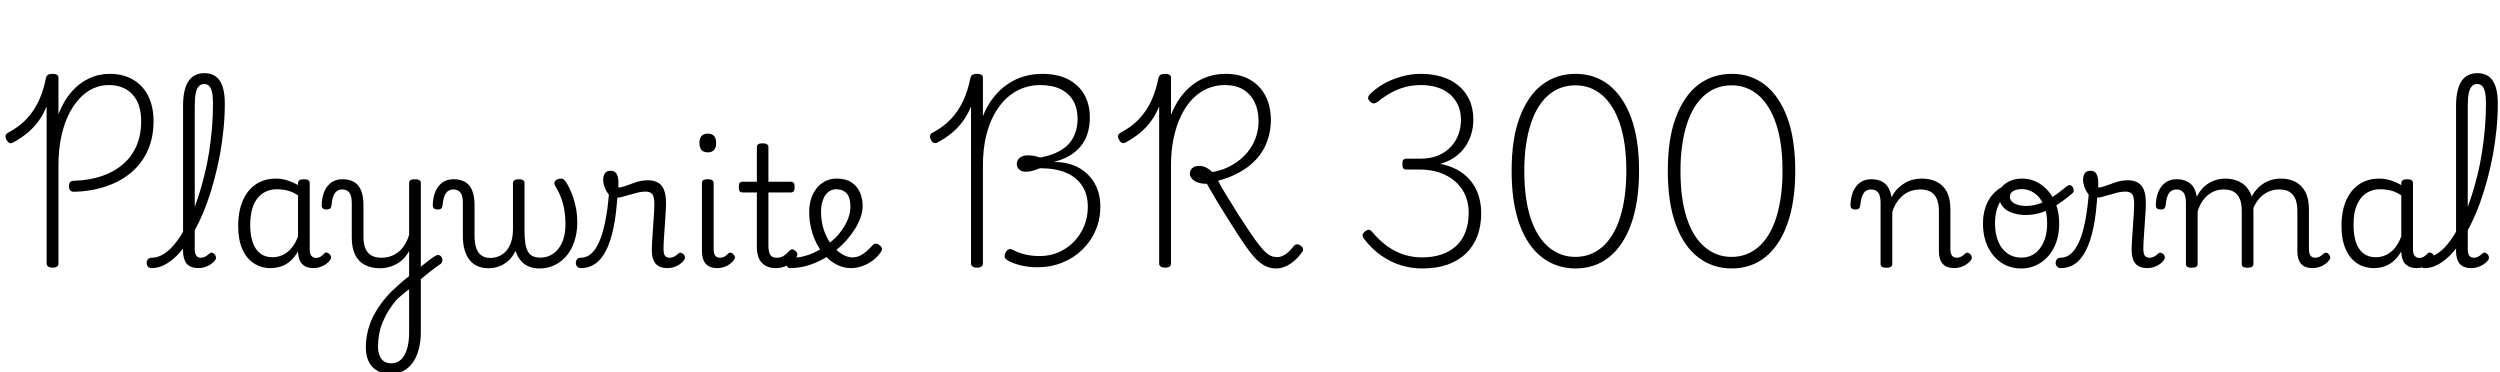 <svg xmlns="http://www.w3.org/2000/svg" xmlns:xlink="http://www.w3.org/1999/xlink" width="359.184" height="53.448"><path fill="black" d="M10.68 27.55L10.68 27.55Q10.30 27.58 10.10 27.36Q9.91 27.14 9.91 26.74L9.91 26.74Q9.91 26.35 10.08 26.16Q10.25 25.97 10.66 25.97L10.66 25.97Q12.84 25.90 14.62 25.30Q16.39 24.70 17.66 23.60Q18.94 22.51 19.61 20.95Q20.28 19.39 20.28 17.42L20.28 17.42Q20.28 14.90 19.03 13.56Q17.78 12.22 15.62 12.22L15.62 12.22Q14.42 12.22 13.33 12.73Q12.24 13.25 11.34 14.24Q10.44 15.24 9.78 16.64Q9.12 18.05 8.76 19.84Q8.40 21.62 8.40 23.76L8.40 23.76L8.40 37.87Q8.40 38.14 8.21 38.29Q8.02 38.45 7.56 38.45L7.56 38.45Q7.13 38.45 6.91 38.29Q6.70 38.14 6.70 37.87L6.70 37.87L6.70 15.29Q6.24 16.42 5.58 17.34Q4.92 18.26 4.03 19.02Q3.14 19.78 1.97 20.42L1.97 20.42Q1.66 20.64 1.40 20.56Q1.15 20.47 0.94 20.09L0.94 20.09Q0.74 19.73 0.80 19.48Q0.86 19.22 1.22 19.03L1.22 19.03Q2.76 18.22 3.83 17.08Q4.90 15.94 5.58 14.46Q6.26 12.98 6.60 11.21L6.60 11.21Q6.70 10.85 6.92 10.73Q7.15 10.61 7.56 10.61L7.56 10.61Q7.97 10.61 8.18 10.74Q8.40 10.87 8.40 11.16L8.40 11.16L8.40 16.42Q9.14 14.50 10.26 13.21Q11.38 11.93 12.78 11.27Q14.18 10.61 15.77 10.61L15.77 10.61Q17.66 10.61 19.08 11.42Q20.50 12.24 21.28 13.76Q22.06 15.29 22.06 17.40L22.06 17.40Q22.06 19.73 21.25 21.56Q20.45 23.40 18.94 24.71Q17.42 26.02 15.32 26.75Q13.22 27.48 10.68 27.55ZM21.79 38.52L21.79 38.52Q21.41 38.52 21.24 38.29Q21.07 38.06 21.07 37.78Q21.07 37.49 21.24 37.26Q21.41 37.03 21.79 37.03L21.79 37.03Q22.56 37.03 23.30 36.62Q24.05 36.22 24.76 35.45Q25.46 34.68 26.12 33.60Q26.78 32.52 27.37 31.21Q27.96 29.90 28.45 28.39Q28.94 26.88 29.35 25.25Q29.76 23.62 30.04 21.86Q30.31 20.11 30.46 18.36Q30.60 16.61 30.60 14.86L30.60 14.86Q30.60 14.54 30.86 14.36Q31.13 14.18 31.46 14.18Q31.80 14.18 32.05 14.36Q32.30 14.54 32.30 14.86L32.30 14.86Q32.30 16.63 32.12 18.48Q31.94 20.33 31.61 22.16Q31.27 24 30.80 25.75Q30.34 27.50 29.75 29.12Q29.16 30.74 28.45 32.18Q27.74 33.62 26.98 34.78Q26.21 35.93 25.36 36.77Q24.50 37.61 23.62 38.06Q22.73 38.52 21.79 38.52ZM28.49 38.52L28.49 38.52Q27.94 38.52 27.52 38.36Q27.10 38.21 26.83 37.90Q26.57 37.58 26.44 37.13Q26.30 36.67 26.30 36.10L26.30 36.10L26.30 15.22Q26.30 12.84 27.07 11.68Q27.84 10.51 29.38 10.51L29.38 10.51Q30.36 10.51 31.01 10.99Q31.66 11.47 31.98 12.44Q32.30 13.42 32.30 14.86L32.30 14.86Q32.30 15.24 32.05 15.42Q31.80 15.60 31.46 15.60Q31.13 15.60 30.86 15.42Q30.60 15.24 30.60 14.86L30.60 14.86Q30.60 13.90 30.47 13.28Q30.34 12.67 30.06 12.37Q29.78 12.07 29.33 12.07L29.33 12.07Q28.90 12.07 28.58 12.38Q28.27 12.70 28.13 13.38Q27.98 14.06 27.98 15.22L27.98 15.22L27.98 35.83Q27.98 36.24 28.08 36.50Q28.18 36.77 28.37 36.90Q28.56 37.03 28.85 37.03L28.85 37.03Q29.09 37.03 29.29 36.96Q29.50 36.89 29.70 36.74Q29.90 36.60 30.12 36.41L30.12 36.41Q30.29 36.24 30.49 36.31Q30.70 36.38 30.84 36.55L30.84 36.55Q31.01 36.74 31.03 36.95Q31.06 37.15 30.94 37.34L30.94 37.34Q30.67 37.70 30.28 37.97Q29.88 38.23 29.42 38.38Q28.97 38.52 28.49 38.52ZM38.90 38.52L38.90 38.52Q37.54 38.52 36.48 37.84Q35.42 37.15 34.82 35.80Q34.22 34.44 34.22 32.45L34.22 32.45Q34.22 31.22 34.45 30.18Q34.68 29.14 35.14 28.30Q35.59 27.46 36.25 26.87Q36.91 26.28 37.76 25.97Q38.62 25.66 39.67 25.66L39.67 25.66Q40.46 25.66 41.26 25.91Q42.05 26.16 42.82 26.59L42.82 26.59L42.82 26.33Q42.82 26.04 43.03 25.90Q43.25 25.75 43.66 25.75L43.66 25.75Q44.09 25.75 44.29 25.88Q44.50 26.02 44.50 26.30L44.50 26.30L44.50 35.88Q44.50 36.26 44.60 36.53Q44.71 36.79 44.92 36.92Q45.12 37.06 45.38 37.06L45.38 37.06Q45.65 37.06 45.84 36.98Q46.03 36.91 46.22 36.76Q46.42 36.60 46.63 36.38L46.63 36.38Q46.80 36.24 46.98 36.29Q47.16 36.34 47.35 36.50L47.35 36.50Q47.52 36.70 47.56 36.91Q47.59 37.13 47.47 37.30L47.47 37.30Q47.21 37.68 46.81 37.96Q46.42 38.23 45.96 38.38Q45.50 38.52 45.05 38.52L45.05 38.52Q44.54 38.52 44.15 38.39Q43.75 38.26 43.48 38.00Q43.20 37.75 43.04 37.37Q42.89 36.98 42.84 36.50L42.84 36.50Q42.84 36.43 42.83 36.32Q42.82 36.22 42.82 36.12L42.82 36.12Q42.26 37.08 41.59 37.61Q40.92 38.14 40.22 38.33Q39.53 38.52 38.90 38.52ZM35.95 32.35L35.95 32.35Q35.95 33.74 36.30 34.79Q36.65 35.83 37.37 36.40Q38.09 36.96 39.14 36.96L39.14 36.96Q39.86 36.96 40.55 36.67Q41.23 36.38 41.82 35.72Q42.41 35.06 42.82 33.96L42.82 33.96L42.82 28.06Q42.02 27.55 41.29 27.37Q40.56 27.19 39.77 27.19L39.77 27.19Q39.07 27.19 38.48 27.41Q37.90 27.62 37.43 28.03Q36.96 28.44 36.62 29.06Q36.29 29.69 36.12 30.50Q35.95 31.32 35.95 32.35ZM60.10 40.42L59.81 38.86Q60.17 38.57 60.53 38.27Q60.89 37.97 61.26 37.68Q61.63 37.39 61.97 37.15Q62.30 36.91 62.62 36.72L62.62 36.72Q62.90 36.58 63.13 36.67Q63.36 36.77 63.48 37.01Q63.60 37.25 63.55 37.52Q63.50 37.80 63.24 37.97L63.24 37.97Q62.90 38.18 62.52 38.47Q62.14 38.76 61.70 39.10Q61.27 39.43 60.88 39.77Q60.48 40.10 60.10 40.42L60.10 40.42ZM56.09 53.71L56.09 53.71Q54.46 53.71 53.51 52.72Q52.56 51.72 52.56 49.90L52.56 49.90Q52.56 48.84 52.79 47.80Q53.02 46.75 53.48 45.74Q53.95 44.74 54.65 43.76Q55.34 42.79 56.26 41.86L56.26 41.86Q56.69 41.47 57.11 41.08Q57.53 40.68 57.95 40.33Q58.37 39.98 58.78 39.67L58.78 39.67L58.78 36.05Q58.44 36.70 57.98 37.16Q57.53 37.63 56.98 37.93Q56.42 38.23 55.82 38.39Q55.22 38.54 54.60 38.54L54.60 38.54Q53.33 38.54 52.42 38.06Q51.50 37.58 51.02 36.60Q50.54 35.62 50.54 34.13L50.54 34.13L50.54 29.21Q50.54 28.08 50.18 27.65Q49.82 27.22 49.18 27.22L49.18 27.22Q48.72 27.22 48.38 27.47Q48.05 27.72 47.87 28.24Q47.69 28.75 47.62 29.52L47.62 29.52Q47.59 29.81 47.44 29.95Q47.28 30.10 46.90 30.10L46.90 30.10Q46.58 30.10 46.39 29.95Q46.20 29.81 46.22 29.35L46.22 29.35Q46.27 28.22 46.64 27.42Q47.02 26.62 47.66 26.18Q48.31 25.75 49.20 25.75L49.20 25.75Q49.94 25.75 50.52 25.98Q51.10 26.21 51.47 26.66Q51.84 27.12 52.03 27.83Q52.22 28.54 52.22 29.47L52.22 29.47L52.22 34.06Q52.22 35.02 52.50 35.69Q52.78 36.36 53.35 36.70Q53.93 37.03 54.82 37.03L54.82 37.03Q55.51 37.03 56.12 36.82Q56.74 36.60 57.25 36.19Q57.77 35.78 58.15 35.16Q58.54 34.54 58.78 33.74L58.78 33.74L58.78 26.28Q58.78 26.02 58.98 25.88Q59.18 25.75 59.62 25.75L59.62 25.75Q60.02 25.75 60.24 25.88Q60.46 26.02 60.46 26.28L60.46 26.28L60.46 47.71Q60.46 49.15 60.14 50.27Q59.83 51.38 59.27 52.15Q58.70 52.92 57.90 53.32Q57.10 53.71 56.09 53.71ZM56.21 52.20L56.21 52.20Q57 52.20 57.58 51.70Q58.15 51.19 58.46 50.20Q58.78 49.20 58.78 47.76L58.78 47.76L58.78 41.57Q58.46 41.78 58.18 42.02Q57.89 42.26 57.61 42.50Q57.34 42.74 57.05 42.98L57.05 42.98Q56.38 43.75 55.87 44.56Q55.37 45.36 55.01 46.21Q54.65 47.06 54.48 47.96Q54.31 48.86 54.31 49.80L54.31 49.80Q54.31 50.52 54.53 51.07Q54.74 51.62 55.16 51.91Q55.58 52.20 56.21 52.20ZM70.15 38.54L70.15 38.54Q69.29 38.54 68.62 38.24Q67.94 37.94 67.48 37.37Q67.01 36.79 66.76 35.93Q66.50 35.06 66.50 33.91L66.50 33.91L66.50 29.21Q66.50 28.08 66.14 27.65Q65.78 27.22 65.14 27.22L65.14 27.22Q64.68 27.22 64.34 27.47Q64.01 27.72 63.83 28.24Q63.65 28.75 63.58 29.52L63.58 29.52Q63.55 29.81 63.40 29.95Q63.24 30.10 62.86 30.10L62.86 30.10Q62.54 30.10 62.35 29.95Q62.16 29.81 62.18 29.35L62.18 29.35Q62.23 28.22 62.60 27.42Q62.98 26.62 63.62 26.18Q64.27 25.75 65.16 25.75L65.16 25.75Q65.90 25.75 66.48 25.98Q67.06 26.21 67.43 26.66Q67.80 27.12 67.99 27.83Q68.18 28.54 68.18 29.47L68.18 29.47L68.18 33.86Q68.18 34.90 68.41 35.60Q68.64 36.31 69.14 36.68Q69.65 37.06 70.46 37.06L70.46 37.06Q71.02 37.06 71.58 36.85Q72.14 36.65 72.62 36.17Q73.10 35.69 73.40 34.88Q73.70 34.08 73.70 32.88L73.70 32.88L73.70 26.28Q73.70 26.04 73.91 25.90Q74.11 25.75 74.54 25.75L74.54 25.75Q74.98 25.75 75.17 25.90Q75.36 26.04 75.36 26.28L75.36 26.28L75.36 33.14Q75.36 34.22 75.48 34.97Q75.60 35.71 75.86 36.17Q76.13 36.62 76.57 36.82Q77.02 37.01 77.66 37.01L77.66 37.01Q78.22 37.01 78.73 36.83Q79.25 36.65 79.70 36.28Q80.16 35.90 80.51 35.32Q80.86 34.73 81.05 33.96Q81.24 33.19 81.24 32.18L81.24 32.18Q81.24 31.22 81.11 30.34Q80.98 29.45 80.66 28.56Q80.35 27.67 79.80 26.76L79.80 26.76Q79.58 26.42 79.67 26.17Q79.75 25.92 80.02 25.79Q80.28 25.66 80.54 25.66L80.54 25.66Q80.83 25.66 80.99 25.78Q81.14 25.90 81.34 26.18L81.34 26.18Q81.70 26.74 82.07 27.61Q82.44 28.49 82.69 29.60Q82.94 30.72 82.94 31.99L82.94 31.99Q82.94 33 82.72 33.97Q82.49 34.94 82.06 35.77Q81.62 36.60 80.95 37.22Q80.28 37.85 79.42 38.21Q78.55 38.57 77.45 38.57L77.45 38.57Q76.66 38.57 75.98 38.29Q75.31 38.02 74.83 37.45Q74.35 36.89 74.06 36.05L74.06 36.05Q73.68 36.86 73.08 37.42Q72.48 37.97 71.74 38.26Q70.99 38.54 70.15 38.54ZM83.50 38.52L83.50 38.52Q83.11 38.52 82.92 38.29Q82.73 38.06 82.73 37.78Q82.73 37.49 82.90 37.26Q83.06 37.03 83.45 37.03L83.45 37.03Q84.24 37.03 84.89 36.49Q85.54 35.95 86.06 34.80Q86.59 33.65 86.96 31.80Q87.34 29.95 87.53 27.36L87.53 27.36L88.73 27.72Q88.58 30.65 88.15 32.70Q87.72 34.75 87.05 36.04Q86.38 37.32 85.49 37.92Q84.60 38.52 83.50 38.52ZM95.88 38.52L95.88 38.52Q95.33 38.52 94.91 38.36Q94.49 38.21 94.21 37.90Q93.94 37.58 93.79 37.10Q93.65 36.62 93.65 36.02L93.65 36.02Q93.65 35.30 93.71 34.42Q93.77 33.53 93.83 32.60Q93.89 31.68 93.95 30.82Q94.01 29.95 94.01 29.30L94.01 29.30Q94.01 28.27 93.72 27.90Q93.43 27.53 92.74 27.53L92.74 27.53Q92.09 27.53 91.27 27.76Q90.46 27.98 89.66 28.21Q88.87 28.44 88.30 28.44L88.30 28.44Q87.89 28.44 87.52 28.01Q87.14 27.58 86.90 26.96Q86.66 26.35 86.66 25.78L86.66 25.78Q86.66 25.42 86.78 25.13Q86.90 24.84 87.13 24.68Q87.36 24.53 87.72 24.53L87.72 24.53Q88.37 24.53 88.61 25.02Q88.85 25.51 88.85 26.21L88.85 26.21Q88.85 26.40 88.85 26.57Q88.85 26.74 88.82 26.93L88.82 26.93Q89.23 26.95 89.90 26.70Q90.58 26.45 91.39 26.17Q92.21 25.90 93.07 25.90L93.07 25.90Q93.96 25.90 94.55 26.24Q95.14 26.59 95.41 27.31Q95.69 28.03 95.69 29.18L95.69 29.18Q95.69 29.83 95.63 30.70Q95.57 31.56 95.51 32.48Q95.45 33.41 95.39 34.26Q95.33 35.11 95.33 35.71L95.33 35.71Q95.33 36.43 95.53 36.73Q95.74 37.03 96.19 37.03L96.19 37.03Q96.43 37.03 96.65 36.96Q96.86 36.89 97.08 36.74Q97.30 36.60 97.49 36.41L97.49 36.41Q97.66 36.26 97.86 36.32Q98.06 36.38 98.23 36.55L98.23 36.55Q98.40 36.74 98.41 36.95Q98.42 37.15 98.30 37.34L98.30 37.34Q98.04 37.70 97.66 37.97Q97.27 38.23 96.82 38.38Q96.36 38.52 95.88 38.52ZM103.06 38.52L103.06 38.52Q101.95 38.52 101.40 37.90Q100.85 37.27 100.85 36.10L100.85 36.10L100.85 26.28Q100.85 26.02 101.05 25.88Q101.26 25.75 101.66 25.75L101.66 25.75Q102.10 25.75 102.31 25.88Q102.53 26.02 102.53 26.28L102.53 26.28L102.53 35.83Q102.53 36.43 102.76 36.73Q102.98 37.03 103.42 37.03L103.42 37.03Q103.68 37.03 103.88 36.96Q104.09 36.89 104.28 36.74Q104.47 36.60 104.69 36.38L104.69 36.38Q104.83 36.26 105.05 36.32Q105.26 36.38 105.38 36.55L105.38 36.55Q105.55 36.72 105.59 36.92Q105.62 37.13 105.48 37.30L105.48 37.30Q105.22 37.68 104.83 37.96Q104.45 38.23 103.98 38.38Q103.51 38.52 103.06 38.52ZM101.69 21.89L101.69 21.89Q101.09 21.89 100.79 21.55Q100.49 21.22 100.49 20.54L100.49 20.54Q100.49 19.87 100.79 19.54Q101.09 19.20 101.69 19.20L101.69 19.20Q102.29 19.20 102.59 19.54Q102.89 19.87 102.89 20.54L102.89 20.54Q102.89 21.22 102.59 21.55Q102.29 21.89 101.69 21.89ZM111.48 38.52L111.48 38.52Q110.57 38.52 109.96 38.16Q109.34 37.80 109.04 37.13Q108.74 36.46 108.74 35.50L108.74 35.50L108.74 27.65L106.70 27.65Q106.39 27.65 106.27 27.47Q106.15 27.29 106.15 26.88L106.15 26.88Q106.15 26.45 106.27 26.28Q106.39 26.11 106.70 26.11L106.70 26.11L108.74 26.11L108.74 21.12Q108.74 20.86 108.94 20.72Q109.13 20.59 109.54 20.59L109.54 20.59Q109.97 20.59 110.18 20.72Q110.40 20.86 110.40 21.12L110.40 21.12L110.40 26.11L113.62 26.11Q113.90 26.11 114.04 26.28Q114.17 26.45 114.17 26.88L114.17 26.88Q114.17 27.29 114.04 27.47Q113.90 27.65 113.62 27.65L113.62 27.65L110.40 27.65L110.40 35.23Q110.40 36.14 110.65 36.59Q110.90 37.03 111.62 37.03L111.62 37.03Q112.20 37.03 112.62 36.74Q113.04 36.46 113.45 36L113.45 36Q113.69 35.78 113.90 35.83Q114.12 35.88 114.31 36.07L114.31 36.07Q114.53 36.26 114.55 36.48Q114.58 36.70 114.46 36.89L114.46 36.89Q114.10 37.44 113.62 37.80Q113.14 38.16 112.60 38.34Q112.06 38.52 111.48 38.52ZM122.26 38.52L122.26 38.52Q121.30 38.52 120.41 38.11Q119.52 37.70 118.76 36.96Q118.01 36.22 117.44 35.20Q116.88 34.18 116.57 32.96Q116.26 31.75 116.26 30.41L116.26 30.41Q116.26 29.59 116.45 28.86Q116.64 28.13 116.99 27.54Q117.34 26.95 117.83 26.53Q118.32 26.11 118.92 25.88Q119.52 25.66 120.22 25.66L120.22 25.66Q121.54 25.66 122.35 26.21Q123.17 26.76 123.55 27.65Q123.94 28.54 123.94 29.57L123.94 29.57Q123.94 30.38 123.64 31.24Q123.34 32.09 122.82 32.92Q122.30 33.74 121.63 34.51L121.63 34.51Q120.60 35.66 119.29 36.58Q117.98 37.49 116.51 38.00Q115.03 38.52 113.52 38.52L113.52 38.52Q113.23 38.52 113.09 38.29Q112.94 38.06 112.97 37.78Q112.99 37.49 113.20 37.26Q113.40 37.03 113.83 37.03L113.83 37.03Q115.01 37.03 116.23 36.59Q117.46 36.14 118.56 35.38Q119.66 34.61 120.46 33.70L120.46 33.70Q121.01 33.05 121.39 32.38Q121.78 31.70 121.98 31.03Q122.18 30.36 122.18 29.71L122.18 29.71Q122.18 28.37 121.64 27.78Q121.10 27.19 120.14 27.19L120.14 27.19Q119.66 27.19 119.27 27.41Q118.87 27.62 118.58 28.04Q118.30 28.46 118.13 29.05Q117.96 29.64 117.96 30.38L117.96 30.38Q117.96 31.87 118.38 33.08Q118.80 34.30 119.48 35.16Q120.17 36.02 120.96 36.50Q121.75 36.98 122.45 36.98L122.45 36.98Q123.05 36.98 123.54 36.74Q124.03 36.50 124.48 36.12Q124.92 35.74 125.33 35.28L125.33 35.28Q125.59 34.99 125.84 35.00Q126.10 35.02 126.36 35.21L126.36 35.21Q126.62 35.42 126.70 35.66Q126.77 35.90 126.58 36.17L126.58 36.17Q126.10 36.91 125.38 37.44Q124.66 37.97 123.85 38.24Q123.05 38.52 122.26 38.52ZM149.02 38.40L149.02 38.40Q147.84 38.40 146.71 38.14Q145.58 37.87 144.82 37.44L144.82 37.44Q144.41 37.20 144.35 36.90Q144.29 36.60 144.53 36.19L144.53 36.19Q144.74 35.86 145.00 35.80Q145.25 35.74 145.58 35.93L145.58 35.93Q146.42 36.36 147.37 36.58Q148.32 36.79 149.40 36.79L149.40 36.79Q150.82 36.79 152.08 36.25Q153.34 35.71 154.27 34.75Q155.21 33.79 155.75 32.51Q156.29 31.22 156.29 29.74L156.29 29.74Q156.29 27.94 155.48 26.70Q154.68 25.46 153.17 24.82Q151.66 24.17 149.42 24.17L149.42 24.17Q148.92 24.38 148.39 24.53Q147.86 24.67 147.46 24.67L147.46 24.67Q146.86 24.70 146.47 24.38Q146.09 24.07 146.09 23.57L146.09 23.57Q146.09 23.21 146.27 22.93Q146.45 22.66 146.81 22.49Q147.17 22.32 147.67 22.32L147.67 22.32Q148.18 22.32 148.61 22.40Q149.04 22.49 149.40 22.63L149.40 22.63Q150.41 22.46 151.26 22.14Q152.11 21.82 152.78 21.35Q153.46 20.88 153.90 20.24Q154.34 19.61 154.58 18.80Q154.82 18 154.82 17.04L154.82 17.04Q154.82 15.58 154.21 14.50Q153.60 13.42 152.40 12.82Q151.20 12.22 149.42 12.22L149.42 12.22Q148.13 12.22 146.92 12.67Q145.70 13.13 144.67 14.06Q143.64 15 142.87 16.38Q142.10 17.76 141.66 19.61Q141.22 21.46 141.22 23.76L141.22 23.76L141.22 37.87Q141.22 38.14 141.02 38.29Q140.83 38.45 140.38 38.45L140.38 38.45Q139.94 38.45 139.73 38.29Q139.51 38.14 139.51 37.87L139.51 37.87L139.51 15.29Q139.06 16.42 138.40 17.34Q137.74 18.26 136.85 19.02Q135.96 19.78 134.78 20.42L134.78 20.42Q134.47 20.62 134.21 20.54Q133.94 20.47 133.75 20.09L133.75 20.09Q133.56 19.73 133.62 19.48Q133.68 19.22 134.04 19.03L134.04 19.03Q135.58 18.22 136.64 17.08Q137.71 15.94 138.40 14.46Q139.08 12.98 139.42 11.21L139.42 11.21Q139.51 10.85 139.74 10.73Q139.97 10.61 140.38 10.61L140.38 10.61Q140.78 10.61 141 10.74Q141.22 10.87 141.22 11.16L141.22 11.16L141.22 16.68Q141.84 15.14 142.74 14.00Q143.64 12.86 144.74 12.11Q145.85 11.35 147.11 10.98Q148.37 10.61 149.69 10.61L149.69 10.61Q151.97 10.61 153.49 11.41Q155.02 12.22 155.80 13.62Q156.58 15.02 156.58 16.85L156.58 16.85Q156.58 18.19 156.23 19.24Q155.88 20.28 155.23 21.06Q154.58 21.84 153.65 22.38Q152.71 22.92 151.54 23.23L151.54 23.23L151.54 23.28Q153.48 23.28 154.96 24.08Q156.43 24.89 157.26 26.33Q158.09 27.77 158.09 29.66L158.09 29.66Q158.09 31.54 157.40 33.12Q156.72 34.70 155.48 35.89Q154.25 37.08 152.60 37.74Q150.96 38.40 149.02 38.40ZM183.36 38.57L183.36 38.57Q182.42 38.57 181.66 38.15Q180.89 37.73 180.16 36.89Q179.42 36.05 178.62 34.86Q177.82 33.67 176.83 32.09L176.83 32.09Q176.16 31.03 175.66 30.23Q175.15 29.42 174.78 28.79Q174.41 28.15 174.07 27.58Q173.74 27 173.40 26.40L173.40 26.40Q172.68 26.42 172.13 26.23Q171.58 26.04 171.26 25.69Q170.95 25.34 170.95 24.96L170.95 24.96Q170.95 24.46 171.32 24.14Q171.70 23.83 172.27 23.83L172.27 23.83Q172.80 23.83 173.30 24.08Q173.81 24.34 174.14 24.72L174.14 24.72Q175.34 24.53 176.35 24.06Q177.36 23.59 178.18 22.92Q178.99 22.25 179.58 21.41Q180.17 20.57 180.49 19.56Q180.82 18.55 180.82 17.42L180.82 17.42Q180.82 15.84 180.25 14.68Q179.69 13.51 178.61 12.86Q177.53 12.22 175.97 12.22L175.97 12.22Q174.67 12.22 173.51 12.71Q172.34 13.20 171.38 14.17Q170.42 15.14 169.73 16.55Q169.03 17.95 168.64 19.76Q168.24 21.58 168.24 23.76L168.24 23.76L168.24 37.87Q168.24 38.14 168.05 38.29Q167.86 38.45 167.40 38.45L167.40 38.45Q166.97 38.45 166.75 38.29Q166.54 38.14 166.54 37.87L166.54 37.87L166.54 15.29Q166.08 16.42 165.42 17.34Q164.76 18.26 163.87 19.02Q162.98 19.78 161.81 20.42L161.81 20.42Q161.50 20.62 161.24 20.54Q160.99 20.47 160.78 20.09L160.78 20.09Q160.58 19.73 160.64 19.48Q160.70 19.22 161.06 19.03L161.06 19.03Q162.60 18.22 163.67 17.08Q164.74 15.94 165.42 14.46Q166.10 12.98 166.44 11.21L166.44 11.21Q166.54 10.85 166.76 10.73Q166.99 10.61 167.40 10.61L167.40 10.61Q167.81 10.61 168.02 10.74Q168.24 10.87 168.24 11.16L168.24 11.16L168.24 16.51Q168.82 15.05 169.63 13.94Q170.45 12.84 171.46 12.10Q172.46 11.35 173.63 10.98Q174.79 10.61 176.09 10.61L176.09 10.61Q178.13 10.61 179.58 11.44Q181.03 12.26 181.81 13.76Q182.59 15.26 182.59 17.26L182.59 17.26Q182.59 18.58 182.24 19.75Q181.90 20.93 181.25 21.91Q180.60 22.90 179.66 23.68Q178.73 24.46 177.55 25.03Q176.38 25.61 175.01 25.97L175.01 25.97Q175.22 26.40 175.48 26.84Q175.73 27.29 176.08 27.86Q176.42 28.44 176.92 29.21Q177.41 29.98 178.03 31.01L178.03 31.01Q179.02 32.54 179.75 33.61Q180.48 34.68 181.02 35.35Q181.56 36.02 181.97 36.36Q182.38 36.70 182.75 36.82Q183.12 36.94 183.46 36.94L183.46 36.94Q183.91 36.94 184.33 36.74Q184.75 36.55 185.14 36.18Q185.52 35.81 185.93 35.30L185.93 35.30Q186.12 35.11 186.35 35.10Q186.58 35.09 186.89 35.30L186.89 35.30Q187.15 35.50 187.20 35.74Q187.25 35.98 187.08 36.22L187.08 36.22Q186.55 36.96 185.92 37.50Q185.28 38.04 184.63 38.30Q183.98 38.57 183.36 38.57ZM204.36 38.57L204.36 38.57Q202.82 38.57 201.36 38.14Q199.90 37.70 198.54 36.78Q197.18 35.86 196.03 34.39L196.03 34.39Q195.82 34.15 195.77 33.88Q195.72 33.60 196.08 33.29L196.08 33.29Q196.37 33.02 196.63 33.01Q196.90 33 197.16 33.34L197.16 33.34Q198.22 34.58 199.34 35.39Q200.47 36.19 201.72 36.59Q202.97 36.98 204.31 36.98L204.31 36.98Q205.87 36.98 207.11 36.56Q208.34 36.14 209.23 35.32Q210.12 34.49 210.56 33.29Q211.01 32.09 211.01 30.55L211.01 30.55Q211.01 28.70 210.13 27.31Q209.26 25.92 207.66 25.14Q206.06 24.36 203.93 24.36L203.93 24.36L202.01 24.36Q201.72 24.36 201.60 24.16Q201.48 23.95 201.48 23.54L201.48 23.54Q201.48 23.14 201.62 22.97Q201.77 22.80 202.01 22.80L202.01 22.80L204 22.80Q205.54 22.80 206.64 22.33Q207.74 21.86 208.46 21.08Q209.18 20.30 209.54 19.31Q209.90 18.31 209.90 17.23L209.90 17.23Q209.90 15.94 209.42 14.98Q208.94 14.02 208.14 13.40Q207.34 12.79 206.32 12.50Q205.30 12.22 204.19 12.22L204.19 12.22Q202.97 12.22 201.90 12.50Q200.83 12.79 199.86 13.32Q198.89 13.85 197.98 14.59L197.98 14.59Q197.64 14.83 197.39 14.86Q197.14 14.88 196.85 14.59L196.85 14.59Q196.51 14.28 196.56 14.02Q196.61 13.75 196.80 13.56L196.80 13.56Q197.62 12.74 198.74 12.08Q199.87 11.42 201.26 11.02Q202.66 10.61 204.19 10.61L204.19 10.61Q205.75 10.61 207.11 11.02Q208.46 11.42 209.48 12.24Q210.50 13.06 211.09 14.30Q211.68 15.55 211.68 17.21L211.68 17.21Q211.68 18.22 211.40 19.19Q211.13 20.16 210.56 21.01Q210 21.86 209.10 22.52Q208.20 23.18 206.93 23.54L206.93 23.54Q208.94 23.95 210.25 24.97Q211.56 25.99 212.18 27.43Q212.81 28.87 212.81 30.60L212.81 30.60Q212.81 32.45 212.26 33.91Q211.70 35.38 210.62 36.42Q209.54 37.46 207.97 38.02Q206.40 38.57 204.36 38.57ZM226.39 38.57L226.39 38.57Q223.63 38.57 221.56 36.98Q219.48 35.40 218.33 32.27Q217.18 29.14 217.18 24.55L217.18 24.55Q217.18 22.27 217.46 20.35Q217.75 18.43 218.33 16.88Q218.90 15.34 219.71 14.16Q220.51 12.98 221.54 12.19Q222.58 11.40 223.79 11.00Q225 10.61 226.39 10.61L226.39 10.61Q229.10 10.61 231.14 12.19Q233.18 13.78 234.34 16.88Q235.49 19.99 235.49 24.55L235.49 24.55Q235.49 26.86 235.19 28.79Q234.89 30.72 234.32 32.27Q233.76 33.82 232.96 35.00Q232.15 36.19 231.14 36.98Q230.14 37.78 228.92 38.17Q227.71 38.57 226.39 38.57ZM226.34 36.91L226.34 36.91Q227.45 36.91 228.42 36.55Q229.39 36.19 230.21 35.48Q231.02 34.78 231.66 33.73Q232.30 32.69 232.74 31.32Q233.18 29.95 233.42 28.26Q233.66 26.57 233.66 24.55L233.66 24.55Q233.66 20.57 232.75 17.83Q231.84 15.10 230.20 13.68Q228.55 12.26 226.34 12.26L226.34 12.26Q225.22 12.26 224.26 12.61Q223.30 12.96 222.47 13.67Q221.64 14.38 221.00 15.42Q220.37 16.46 219.92 17.83Q219.48 19.20 219.24 20.88Q219 22.56 219 24.55L219 24.55Q219 28.56 219.90 31.31Q220.80 34.06 222.47 35.48Q224.14 36.91 226.34 36.91ZM248.83 38.57L248.83 38.57Q246.07 38.57 244.00 36.98Q241.92 35.40 240.77 32.27Q239.62 29.14 239.62 24.55L239.62 24.55Q239.62 22.27 239.90 20.35Q240.19 18.43 240.77 16.88Q241.34 15.34 242.15 14.16Q242.95 12.98 243.98 12.19Q245.02 11.40 246.23 11.00Q247.44 10.61 248.83 10.61L248.83 10.61Q251.54 10.61 253.58 12.19Q255.62 13.78 256.78 16.88Q257.93 19.99 257.93 24.55L257.93 24.55Q257.93 26.86 257.63 28.79Q257.33 30.72 256.76 32.27Q256.20 33.82 255.40 35.00Q254.59 36.19 253.58 36.98Q252.58 37.78 251.36 38.17Q250.15 38.57 248.83 38.57ZM248.78 36.91L248.78 36.91Q249.89 36.91 250.86 36.55Q251.83 36.19 252.65 35.48Q253.46 34.78 254.10 33.73Q254.74 32.69 255.18 31.32Q255.62 29.95 255.86 28.26Q256.10 26.57 256.10 24.55L256.10 24.55Q256.10 20.57 255.19 17.83Q254.28 15.10 252.64 13.68Q250.99 12.26 248.78 12.26L248.78 12.26Q247.66 12.26 246.70 12.61Q245.74 12.96 244.91 13.67Q244.08 14.38 243.44 15.42Q242.81 16.46 242.36 17.83Q241.92 19.20 241.68 20.88Q241.44 22.56 241.44 24.55L241.44 24.55Q241.44 28.56 242.34 31.31Q243.24 34.06 244.91 35.48Q246.58 36.91 248.78 36.91ZM271.01 38.47L271.01 38.47Q270.60 38.47 270.40 38.34Q270.19 38.21 270.19 37.94L270.19 37.94L270.19 29.21Q270.19 28.08 269.83 27.65Q269.47 27.22 268.82 27.22L268.82 27.22Q268.37 27.22 268.03 27.47Q267.70 27.72 267.52 28.24Q267.34 28.75 267.26 29.52L267.26 29.52Q267.24 29.81 267.08 29.95Q266.93 30.10 266.54 30.10L266.54 30.10Q266.23 30.10 266.04 29.95Q265.85 29.81 265.87 29.35L265.87 29.35Q265.92 28.22 266.29 27.42Q266.66 26.62 267.31 26.18Q267.96 25.75 268.85 25.75L268.85 25.75Q269.47 25.75 269.96 25.91Q270.46 26.06 270.82 26.38Q271.18 26.69 271.40 27.14Q271.63 27.60 271.73 28.18L271.73 28.18L271.78 28.34Q272.11 27.65 272.60 27.14Q273.10 26.64 273.66 26.30Q274.22 25.97 274.85 25.81Q275.47 25.66 276.12 25.66L276.12 25.66Q277.32 25.66 278.24 26.11Q279.17 26.57 279.70 27.54Q280.22 28.51 280.22 30.10L280.22 30.10L280.22 35.83Q280.22 36.24 280.33 36.50Q280.44 36.77 280.64 36.90Q280.85 37.03 281.11 37.03L281.11 37.03Q281.35 37.03 281.56 36.96Q281.76 36.89 281.98 36.74Q282.19 36.60 282.38 36.41L282.38 36.41Q282.55 36.26 282.76 36.32Q282.96 36.38 283.10 36.55L283.10 36.55Q283.27 36.74 283.30 36.95Q283.32 37.15 283.20 37.34L283.20 37.34Q282.94 37.70 282.54 37.97Q282.14 38.23 281.69 38.38Q281.23 38.52 280.78 38.52L280.78 38.52Q280.22 38.52 279.80 38.36Q279.38 38.21 279.11 37.90Q278.83 37.58 278.70 37.13Q278.57 36.67 278.57 36.10L278.57 36.10L278.57 30.29Q278.57 29.33 278.29 28.64Q278.02 27.96 277.44 27.59Q276.86 27.22 275.88 27.22L275.88 27.22Q275.30 27.22 274.72 27.38Q274.13 27.55 273.60 27.92Q273.07 28.30 272.62 28.92Q272.16 29.54 271.87 30.46L271.87 30.46L271.87 37.94Q271.87 38.21 271.66 38.34Q271.44 38.47 271.01 38.47ZM290.40 38.57L290.40 38.57Q288.77 38.57 287.53 37.74Q286.30 36.91 285.60 35.46Q284.90 34.01 284.90 32.11L284.90 32.11Q284.90 30.79 285.29 29.69Q285.67 28.58 286.43 27.79Q287.18 27 288.29 26.56Q289.39 26.11 290.83 26.11L290.83 26.11L290.81 27Q289.85 27 289.08 27.36Q288.31 27.72 287.76 28.40Q287.21 29.09 286.92 30.01Q286.63 30.94 286.63 32.11L286.63 32.11Q286.63 33.58 287.09 34.68Q287.54 35.78 288.40 36.40Q289.25 37.01 290.40 37.01L290.40 37.01Q291.26 37.01 291.95 36.66Q292.63 36.31 293.11 35.66Q293.59 35.02 293.86 34.12Q294.12 33.22 294.12 32.11L294.12 32.11Q294.12 30.55 293.63 29.45Q293.14 28.34 292.31 27.76Q291.48 27.17 290.50 27.17L290.50 27.17Q289.68 27.17 289.22 27.46Q288.77 27.74 288.77 28.27L288.77 28.27Q288.77 28.73 289.13 29.03Q289.49 29.33 290.02 29.46Q290.54 29.59 291.07 29.59L291.07 29.59Q291.89 29.59 292.73 29.35Q293.57 29.11 294.59 28.49Q295.61 27.86 296.95 26.76L296.95 26.76Q297.19 26.57 297.43 26.62Q297.67 26.66 297.80 26.88Q297.94 27.10 297.94 27.36Q297.94 27.62 297.70 27.82L297.70 27.82Q296.21 29.06 295.04 29.74Q293.88 30.41 292.92 30.65Q291.96 30.89 291.02 30.89L291.02 30.89Q290.09 30.89 289.20 30.61Q288.31 30.34 287.76 29.71Q287.21 29.09 287.21 28.08L287.21 28.08Q287.21 27.36 287.65 26.82Q288.10 26.28 288.85 25.97Q289.61 25.66 290.50 25.66L290.50 25.66Q291.96 25.66 293.17 26.46Q294.38 27.26 295.12 28.72Q295.85 30.17 295.85 32.11L295.85 32.11Q295.85 33.24 295.60 34.24Q295.34 35.23 294.85 36.02Q294.36 36.82 293.69 37.38Q293.02 37.94 292.19 38.26Q291.36 38.57 290.40 38.57ZM296.11 38.52L296.11 38.52Q295.73 38.52 295.54 38.29Q295.34 38.06 295.34 37.78Q295.34 37.49 295.51 37.26Q295.68 37.03 296.06 37.03L296.06 37.03Q296.86 37.03 297.50 36.49Q298.15 35.95 298.68 34.80Q299.21 33.65 299.58 31.80Q299.95 29.95 300.14 27.36L300.14 27.36L301.34 27.72Q301.20 30.65 300.77 32.70Q300.34 34.75 299.66 36.04Q298.99 37.32 298.10 37.92Q297.22 38.52 296.11 38.52ZM308.50 38.52L308.50 38.52Q307.94 38.52 307.52 38.36Q307.10 38.21 306.83 37.90Q306.55 37.58 306.41 37.10Q306.26 36.62 306.26 36.02L306.26 36.02Q306.26 35.30 306.32 34.42Q306.38 33.53 306.44 32.60Q306.50 31.68 306.56 30.82Q306.62 29.95 306.62 29.30L306.62 29.30Q306.62 28.27 306.34 27.90Q306.05 27.53 305.35 27.53L305.35 27.53Q304.70 27.53 303.89 27.76Q303.07 27.98 302.28 28.21Q301.49 28.44 300.91 28.44L300.91 28.44Q300.50 28.44 300.13 28.01Q299.76 27.58 299.52 26.96Q299.28 26.35 299.28 25.78L299.28 25.78Q299.28 25.42 299.40 25.13Q299.52 24.84 299.75 24.68Q299.98 24.53 300.34 24.53L300.34 24.53Q300.98 24.53 301.22 25.02Q301.46 25.51 301.46 26.21L301.46 26.21Q301.46 26.40 301.46 26.57Q301.46 26.74 301.44 26.93L301.44 26.93Q301.85 26.95 302.52 26.70Q303.19 26.45 304.01 26.17Q304.82 25.90 305.69 25.90L305.69 25.90Q306.58 25.90 307.16 26.24Q307.75 26.59 308.03 27.31Q308.30 28.03 308.30 29.18L308.30 29.18Q308.30 29.83 308.24 30.70Q308.18 31.56 308.12 32.48Q308.06 33.41 308.00 34.26Q307.94 35.11 307.94 35.71L307.94 35.71Q307.94 36.43 308.15 36.73Q308.35 37.03 308.81 37.03L308.81 37.03Q309.05 37.03 309.26 36.96Q309.48 36.89 309.70 36.74Q309.91 36.60 310.10 36.41L310.10 36.41Q310.27 36.26 310.48 36.32Q310.68 36.38 310.85 36.55L310.85 36.55Q311.02 36.74 311.03 36.95Q311.04 37.15 310.92 37.34L310.92 37.34Q310.66 37.70 310.27 37.97Q309.89 38.23 309.43 38.38Q308.98 38.52 308.50 38.52ZM314.88 38.47L314.88 38.47Q314.47 38.47 314.27 38.34Q314.06 38.21 314.06 37.94L314.06 37.94L314.06 29.21Q314.06 28.08 313.70 27.65Q313.34 27.22 312.70 27.22L312.70 27.22Q312.24 27.22 311.90 27.47Q311.57 27.72 311.39 28.24Q311.21 28.75 311.14 29.52L311.14 29.52Q311.11 29.81 310.96 29.95Q310.80 30.10 310.42 30.10L310.42 30.10Q310.10 30.10 309.91 29.95Q309.72 29.81 309.74 29.35L309.74 29.35Q309.79 28.22 310.16 27.42Q310.54 26.62 311.18 26.18Q311.83 25.75 312.72 25.75L312.72 25.75Q313.39 25.75 313.88 25.93Q314.38 26.11 314.74 26.42Q315.10 26.74 315.31 27.19Q315.53 27.65 315.60 28.18L315.60 28.18L315.62 28.27Q316.01 27.50 316.50 27Q316.99 26.50 317.54 26.20Q318.10 25.90 318.65 25.78Q319.20 25.66 319.68 25.66L319.68 25.66Q320.86 25.66 321.77 26.11Q322.68 26.57 323.22 27.54Q323.76 28.51 323.76 30.10L323.76 30.10L323.76 37.94Q323.76 38.21 323.54 38.34Q323.33 38.47 322.92 38.47L322.92 38.47Q322.49 38.47 322.28 38.34Q322.08 38.21 322.08 37.94L322.08 37.94L322.08 30.29Q322.08 29.30 321.82 28.62Q321.55 27.94 320.99 27.58Q320.42 27.22 319.46 27.22L319.46 27.22Q318.94 27.22 318.42 27.37Q317.90 27.53 317.39 27.90Q316.87 28.27 316.45 28.87Q316.03 29.47 315.74 30.38L315.74 30.38L315.74 37.94Q315.74 38.21 315.53 38.34Q315.31 38.47 314.88 38.47ZM332.26 38.52L332.26 38.52Q331.70 38.52 331.28 38.36Q330.86 38.21 330.60 37.90Q330.34 37.58 330.20 37.13Q330.07 36.67 330.07 36.10L330.07 36.10L330.07 30.29Q330.07 29.33 329.81 28.64Q329.54 27.96 328.98 27.59Q328.42 27.22 327.48 27.22L327.48 27.22Q326.83 27.22 326.20 27.43Q325.56 27.65 324.98 28.14Q324.41 28.63 323.96 29.46Q323.52 30.29 323.26 31.49L323.26 31.49L322.63 31.49Q322.73 30.07 323.16 28.98Q323.59 27.89 324.28 27.14Q324.96 26.40 325.84 26.03Q326.71 25.66 327.70 25.66L327.70 25.66Q328.87 25.66 329.77 26.11Q330.67 26.57 331.20 27.54Q331.73 28.51 331.73 30.10L331.73 30.10L331.73 35.83Q331.73 36.24 331.84 36.50Q331.94 36.77 332.14 36.90Q332.33 37.03 332.62 37.03L332.62 37.03Q332.88 37.03 333.08 36.96Q333.29 36.89 333.48 36.74Q333.67 36.60 333.89 36.41L333.89 36.41Q334.03 36.29 334.24 36.31Q334.44 36.34 334.61 36.58L334.61 36.58Q334.75 36.72 334.79 36.92Q334.82 37.13 334.70 37.30L334.70 37.30Q334.44 37.68 334.04 37.96Q333.65 38.23 333.18 38.38Q332.71 38.52 332.26 38.52ZM341.09 38.52L341.09 38.52Q339.72 38.52 338.66 37.84Q337.61 37.15 337.01 35.80Q336.41 34.44 336.41 32.45L336.41 32.45Q336.41 31.22 336.64 30.18Q336.86 29.14 337.32 28.30Q337.78 27.46 338.44 26.87Q339.10 26.28 339.95 25.97Q340.80 25.66 341.86 25.66L341.86 25.66Q342.65 25.66 343.44 25.91Q344.23 26.16 345 26.59L345 26.59L345 26.33Q345 26.04 345.22 25.90Q345.43 25.75 345.84 25.75L345.84 25.75Q346.27 25.75 346.48 25.88Q346.68 26.02 346.68 26.30L346.68 26.30L346.68 35.88Q346.68 36.26 346.79 36.53Q346.90 36.79 347.10 36.92Q347.30 37.06 347.57 37.06L347.57 37.06Q347.83 37.06 348.02 36.98Q348.22 36.91 348.41 36.76Q348.60 36.60 348.82 36.38L348.82 36.38Q348.98 36.24 349.16 36.29Q349.34 36.34 349.54 36.50L349.54 36.50Q349.70 36.70 349.74 36.91Q349.78 37.13 349.66 37.30L349.66 37.30Q349.39 37.68 349.00 37.96Q348.60 38.23 348.14 38.38Q347.69 38.52 347.23 38.52L347.23 38.52Q346.73 38.52 346.33 38.39Q345.94 38.26 345.66 38.00Q345.38 37.75 345.23 37.37Q345.07 36.98 345.02 36.50L345.02 36.50Q345.02 36.43 345.01 36.32Q345 36.22 345 36.12L345 36.12Q344.45 37.08 343.78 37.61Q343.10 38.14 342.41 38.33Q341.71 38.52 341.09 38.52ZM338.14 32.35L338.14 32.35Q338.14 33.74 338.48 34.79Q338.83 35.83 339.55 36.40Q340.27 36.96 341.33 36.96L341.33 36.96Q342.05 36.96 342.73 36.67Q343.42 36.38 344.00 35.72Q344.59 35.06 345 33.96L345 33.96L345 28.06Q344.21 27.55 343.48 27.37Q342.74 27.19 341.95 27.19L341.95 27.19Q341.26 27.19 340.67 27.41Q340.08 27.62 339.61 28.03Q339.14 28.44 338.81 29.06Q338.47 29.69 338.30 30.50Q338.14 31.32 338.14 32.35ZM348.36 38.52L348.36 38.52Q347.98 38.52 347.81 38.29Q347.64 38.06 347.64 37.78Q347.64 37.49 347.81 37.26Q347.98 37.03 348.36 37.03L348.36 37.03Q349.13 37.03 349.87 36.62Q350.62 36.22 351.32 35.45Q352.03 34.68 352.69 33.60Q353.35 32.52 353.94 31.21Q354.53 29.90 355.02 28.39Q355.51 26.88 355.92 25.25Q356.33 23.62 356.60 21.86Q356.88 20.11 357.02 18.36Q357.17 16.61 357.17 14.86L357.17 14.86Q357.17 14.54 357.43 14.36Q357.70 14.18 358.03 14.18Q358.37 14.18 358.62 14.36Q358.87 14.54 358.87 14.86L358.87 14.86Q358.87 16.63 358.69 18.48Q358.51 20.33 358.18 22.16Q357.84 24 357.37 25.75Q356.90 27.50 356.32 29.12Q355.73 30.74 355.02 32.18Q354.31 33.62 353.54 34.78Q352.78 35.93 351.92 36.77Q351.07 37.61 350.18 38.06Q349.30 38.52 348.36 38.52ZM355.06 38.52L355.06 38.52Q354.50 38.52 354.08 38.36Q353.66 38.21 353.40 37.90Q353.14 37.58 353.00 37.13Q352.87 36.67 352.87 36.10L352.87 36.10L352.87 15.22Q352.87 12.84 353.64 11.68Q354.41 10.51 355.94 10.51L355.94 10.51Q356.93 10.51 357.58 10.99Q358.22 11.47 358.55 12.44Q358.87 13.42 358.87 14.86L358.87 14.86Q358.87 15.24 358.62 15.42Q358.37 15.60 358.03 15.60Q357.70 15.60 357.43 15.42Q357.17 15.24 357.17 14.86L357.17 14.86Q357.17 13.90 357.04 13.28Q356.90 12.67 356.63 12.37Q356.35 12.07 355.90 12.07L355.90 12.07Q355.46 12.07 355.15 12.38Q354.84 12.70 354.70 13.38Q354.55 14.06 354.55 15.22L354.55 15.22L354.55 35.83Q354.55 36.24 354.65 36.50Q354.74 36.77 354.94 36.90Q355.13 37.03 355.42 37.03L355.42 37.03Q355.66 37.03 355.86 36.96Q356.06 36.89 356.27 36.74Q356.47 36.60 356.69 36.41L356.69 36.41Q356.86 36.24 357.06 36.31Q357.26 36.38 357.41 36.55L357.41 36.55Q357.58 36.74 357.60 36.95Q357.62 37.15 357.50 37.34L357.50 37.34Q357.24 37.70 356.84 37.97Q356.45 38.23 355.99 38.38Q355.54 38.52 355.06 38.52Z"/></svg>